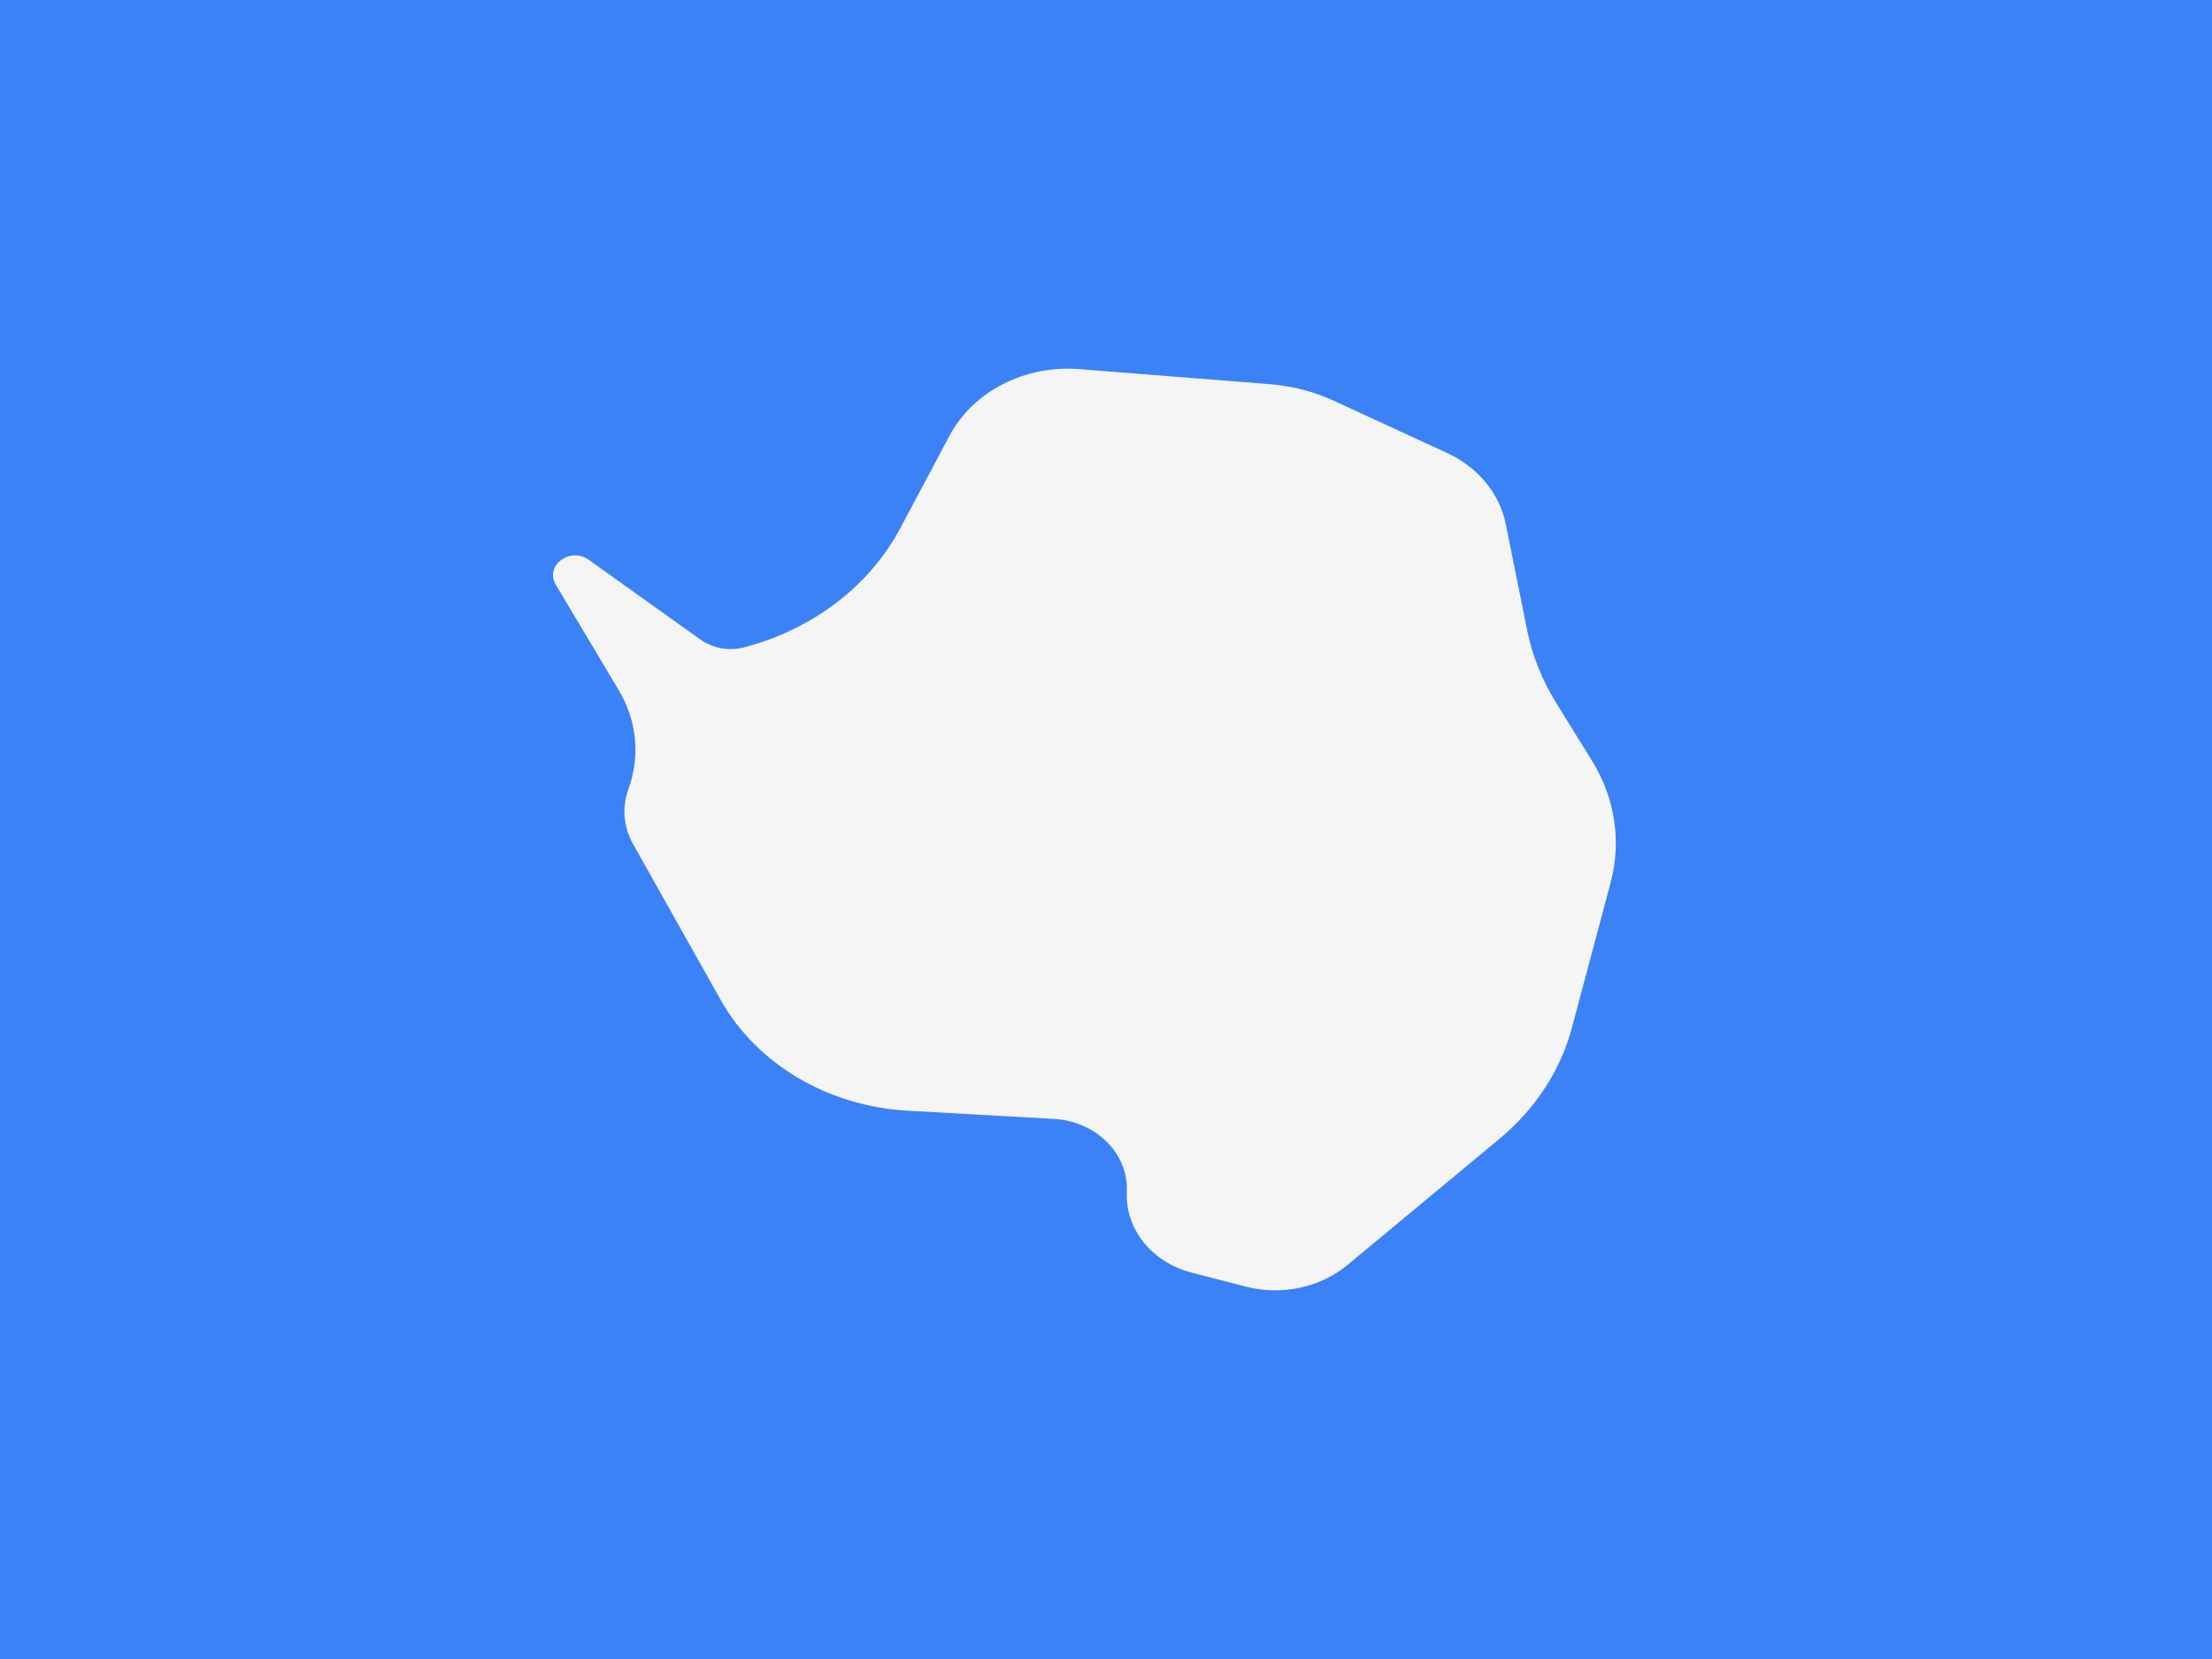 <svg width="48" height="36" viewBox="0 0 48 36" fill="none" xmlns="http://www.w3.org/2000/svg">
<rect width="48" height="36" fill="#3B82F6"/>
<path d="M13.737 18.315L15.639 21.699C16.422 23.091 17.965 24.005 19.693 24.102L22.869 24.28C23.787 24.331 24.491 25.034 24.452 25.862C24.414 26.668 24.995 27.393 25.857 27.615L27.034 27.919C27.811 28.12 28.648 27.941 29.242 27.448L32.538 24.712C33.316 24.066 33.863 23.228 34.11 22.302L34.95 19.153C35.189 18.26 35.046 17.319 34.55 16.516L33.756 15.231C33.458 14.747 33.249 14.223 33.14 13.679L32.675 11.373C32.541 10.709 32.071 10.139 31.403 9.831L28.947 8.698C28.514 8.498 28.042 8.376 27.557 8.337L23.422 8.01C22.239 7.916 21.116 8.493 20.603 9.457L19.537 11.46C18.869 12.716 17.638 13.657 16.152 14.046C15.823 14.133 15.468 14.07 15.199 13.878L12.774 12.147C12.369 11.858 11.816 12.276 12.06 12.686L13.428 14.979C13.821 15.637 13.896 16.411 13.637 17.121C13.493 17.515 13.529 17.945 13.737 18.315Z" fill="#F5F5F5"/>
</svg>
